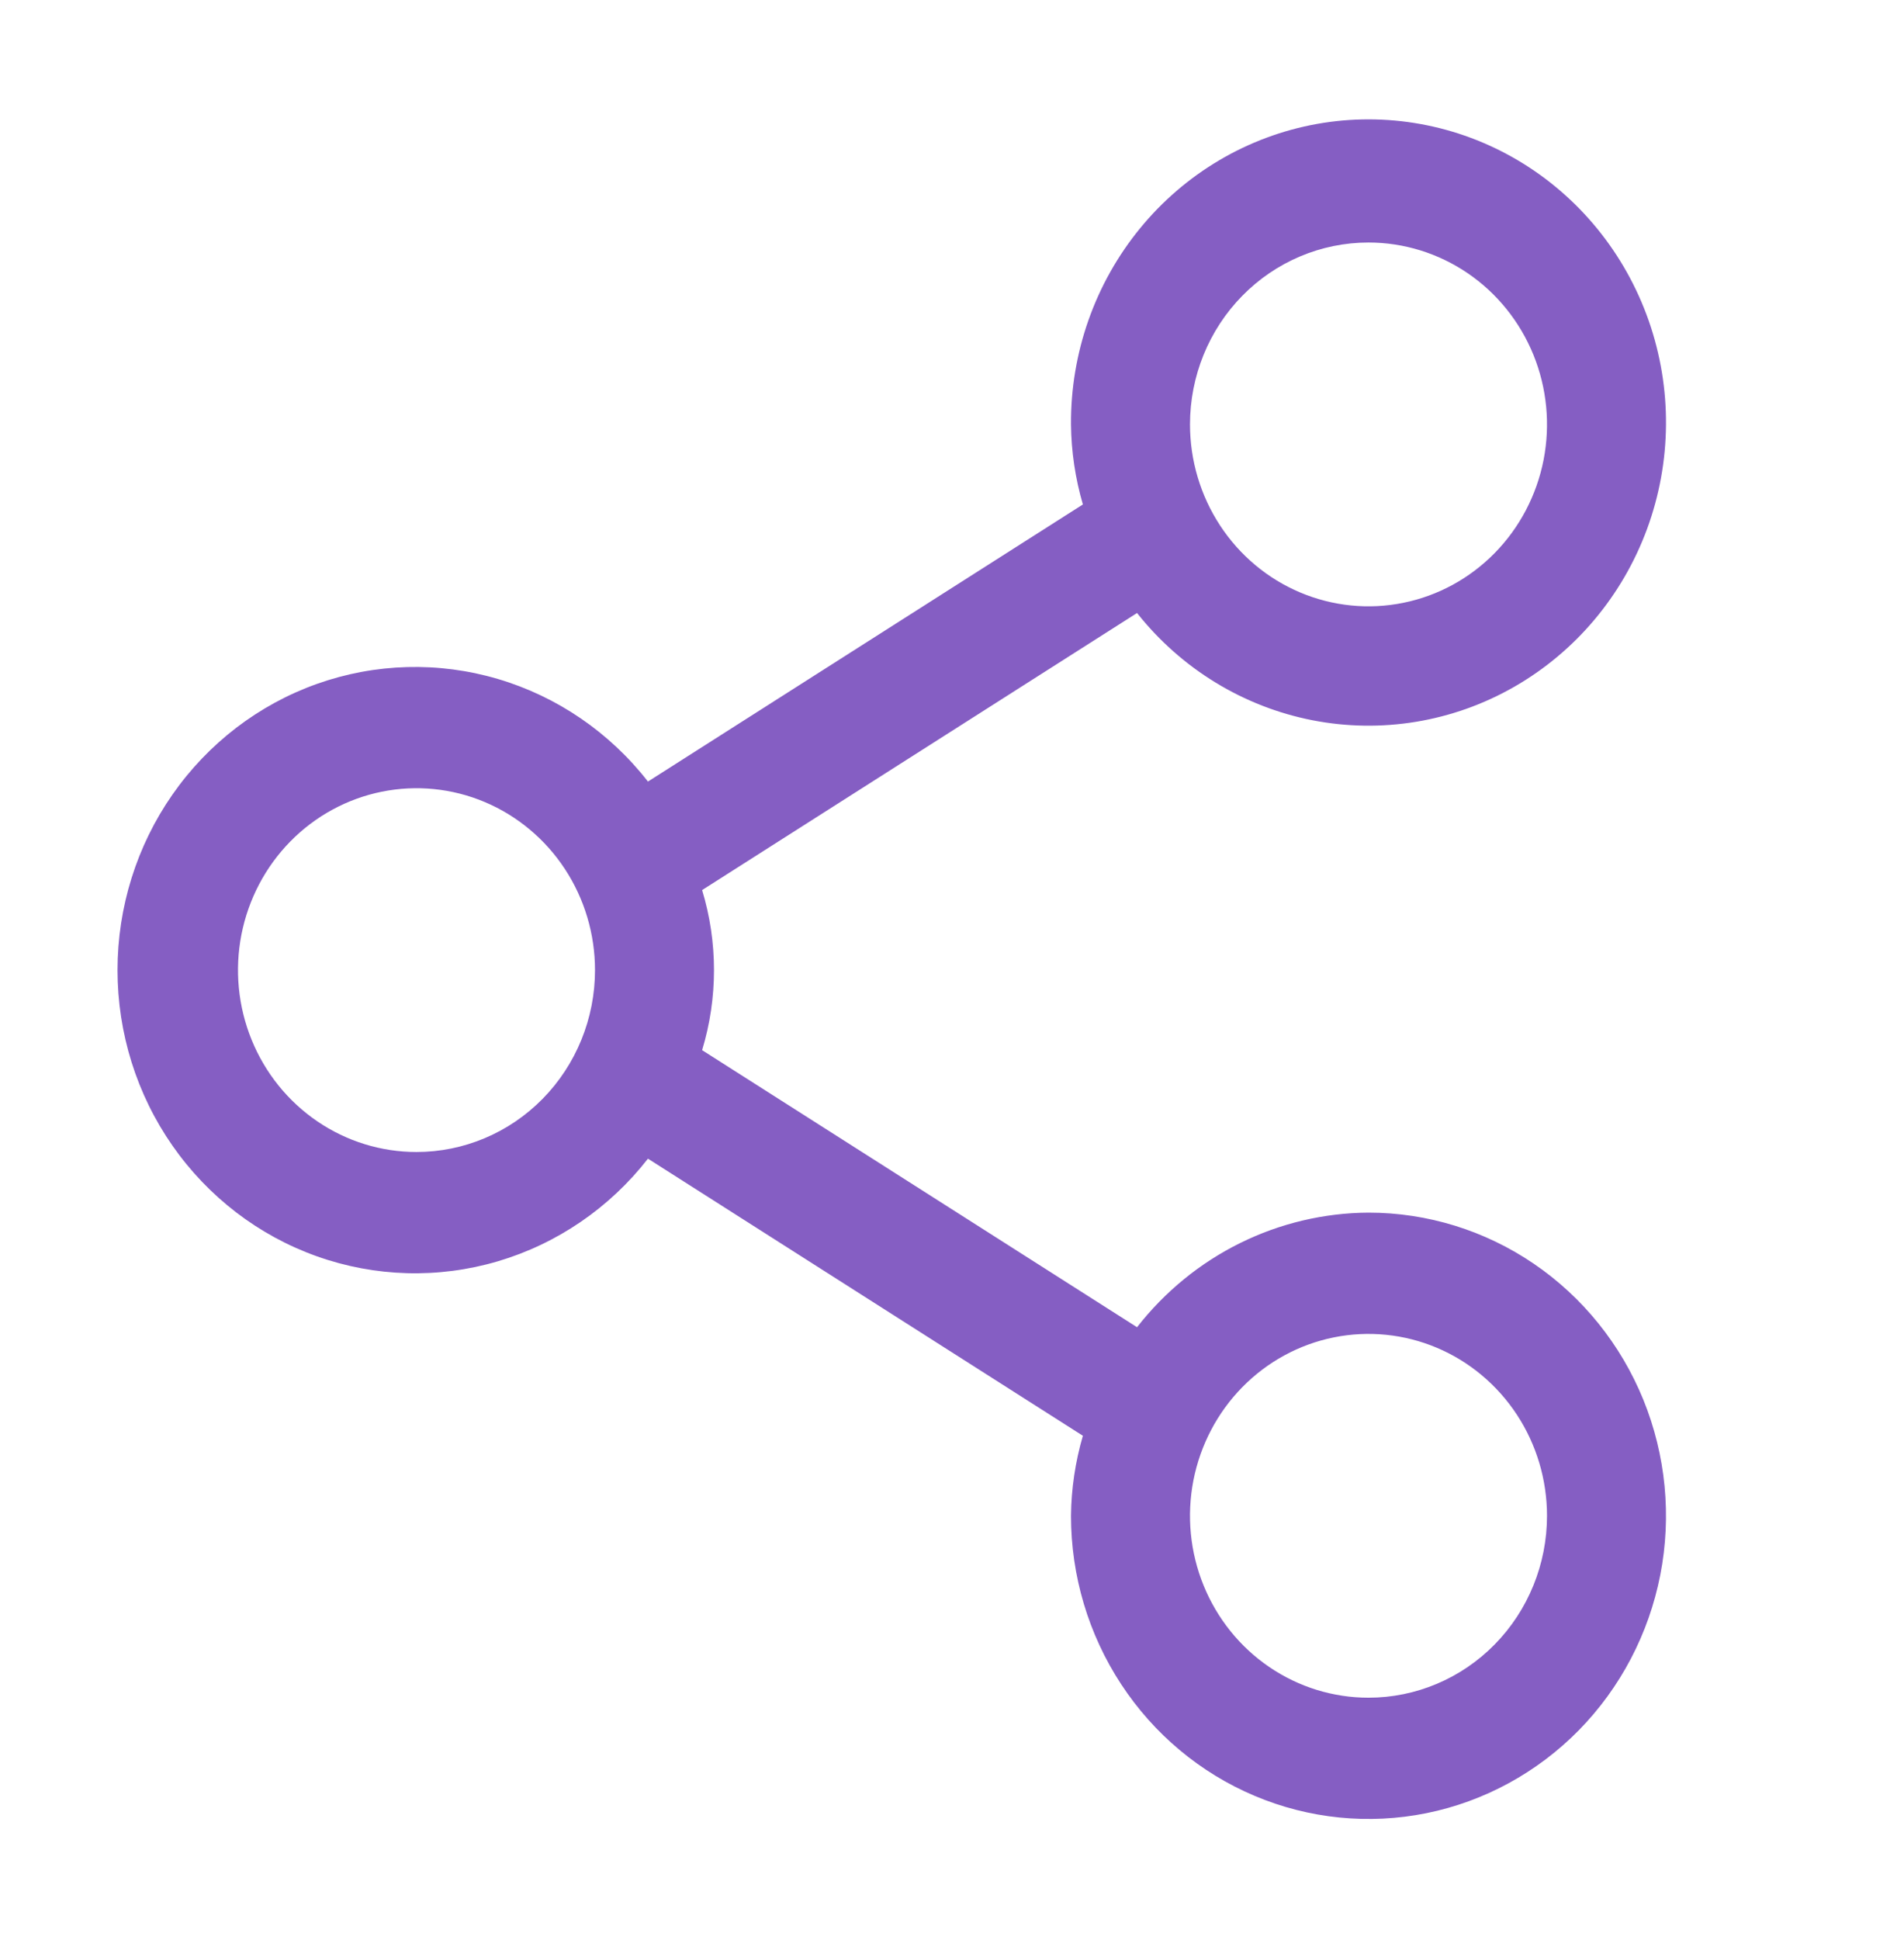<svg width="54" height="55" viewBox="0 0 54 55" fill="none" xmlns="http://www.w3.org/2000/svg">
<path d="M38.812 34.375C37.549 34.382 36.304 34.677 35.168 35.239C34.032 35.801 33.034 36.616 32.248 37.623L19.913 29.769C20.362 28.291 20.362 26.709 19.913 25.231L32.248 17.377C33.5 18.956 35.261 20.032 37.217 20.416C39.174 20.8 41.201 20.466 42.939 19.473C44.677 18.48 46.014 16.893 46.714 14.992C47.413 13.091 47.429 11 46.759 9.089C46.089 7.177 44.776 5.569 43.054 4.548C41.331 3.528 39.309 3.162 37.347 3.514C35.385 3.867 33.608 4.915 32.332 6.474C31.056 8.033 30.362 10.002 30.375 12.031C30.383 12.8 30.497 13.564 30.712 14.3L18.377 22.155C17.288 20.759 15.799 19.742 14.117 19.246C12.436 18.75 10.644 18.799 8.991 19.386C7.338 19.973 5.905 21.07 4.891 22.524C3.877 23.978 3.333 25.717 3.333 27.5C3.333 29.283 3.877 31.023 4.891 32.476C5.905 33.93 7.338 35.027 8.991 35.614C10.644 36.202 12.436 36.251 14.117 35.755C15.799 35.258 17.288 34.242 18.377 32.845L30.712 40.7C30.497 41.437 30.383 42.2 30.375 42.969C30.375 44.669 30.87 46.33 31.797 47.743C32.724 49.157 34.042 50.258 35.584 50.908C37.125 51.559 38.822 51.729 40.459 51.398C42.095 51.066 43.599 50.247 44.779 49.046C45.959 47.844 46.762 46.312 47.088 44.645C47.413 42.978 47.246 41.251 46.608 39.68C45.969 38.11 44.888 36.768 43.5 35.823C42.113 34.879 40.481 34.375 38.812 34.375ZM38.812 6.875C39.814 6.875 40.792 7.178 41.625 7.744C42.458 8.311 43.106 9.116 43.49 10.058C43.873 11 43.973 12.037 43.778 13.037C43.582 14.037 43.1 14.956 42.392 15.677C41.684 16.398 40.782 16.89 39.8 17.088C38.818 17.288 37.8 17.185 36.875 16.795C35.95 16.405 35.159 15.744 34.603 14.896C34.047 14.048 33.75 13.051 33.75 12.031C33.75 10.664 34.283 9.352 35.233 8.385C36.182 7.418 37.47 6.875 38.812 6.875ZM11.812 32.656C10.811 32.656 9.832 32.354 9 31.787C8.167 31.221 7.519 30.416 7.135 29.473C6.752 28.531 6.652 27.494 6.847 26.494C7.043 25.494 7.525 24.575 8.233 23.854C8.941 23.133 9.843 22.642 10.825 22.443C11.807 22.244 12.825 22.346 13.75 22.736C14.675 23.127 15.466 23.788 16.022 24.635C16.578 25.483 16.875 26.48 16.875 27.5C16.875 28.868 16.342 30.179 15.392 31.146C14.443 32.113 13.155 32.656 11.812 32.656ZM38.812 48.125C37.811 48.125 36.832 47.823 36 47.256C35.167 46.69 34.519 45.884 34.135 44.942C33.752 44 33.652 42.963 33.847 41.963C34.043 40.963 34.525 40.044 35.233 39.323C35.941 38.602 36.843 38.111 37.825 37.912C38.807 37.713 39.825 37.815 40.75 38.205C41.675 38.595 42.465 39.256 43.022 40.104C43.578 40.952 43.875 41.949 43.875 42.969C43.875 44.336 43.342 45.648 42.392 46.615C41.443 47.582 40.155 48.125 38.812 48.125Z" fill="#855EC3"/>
</svg>

